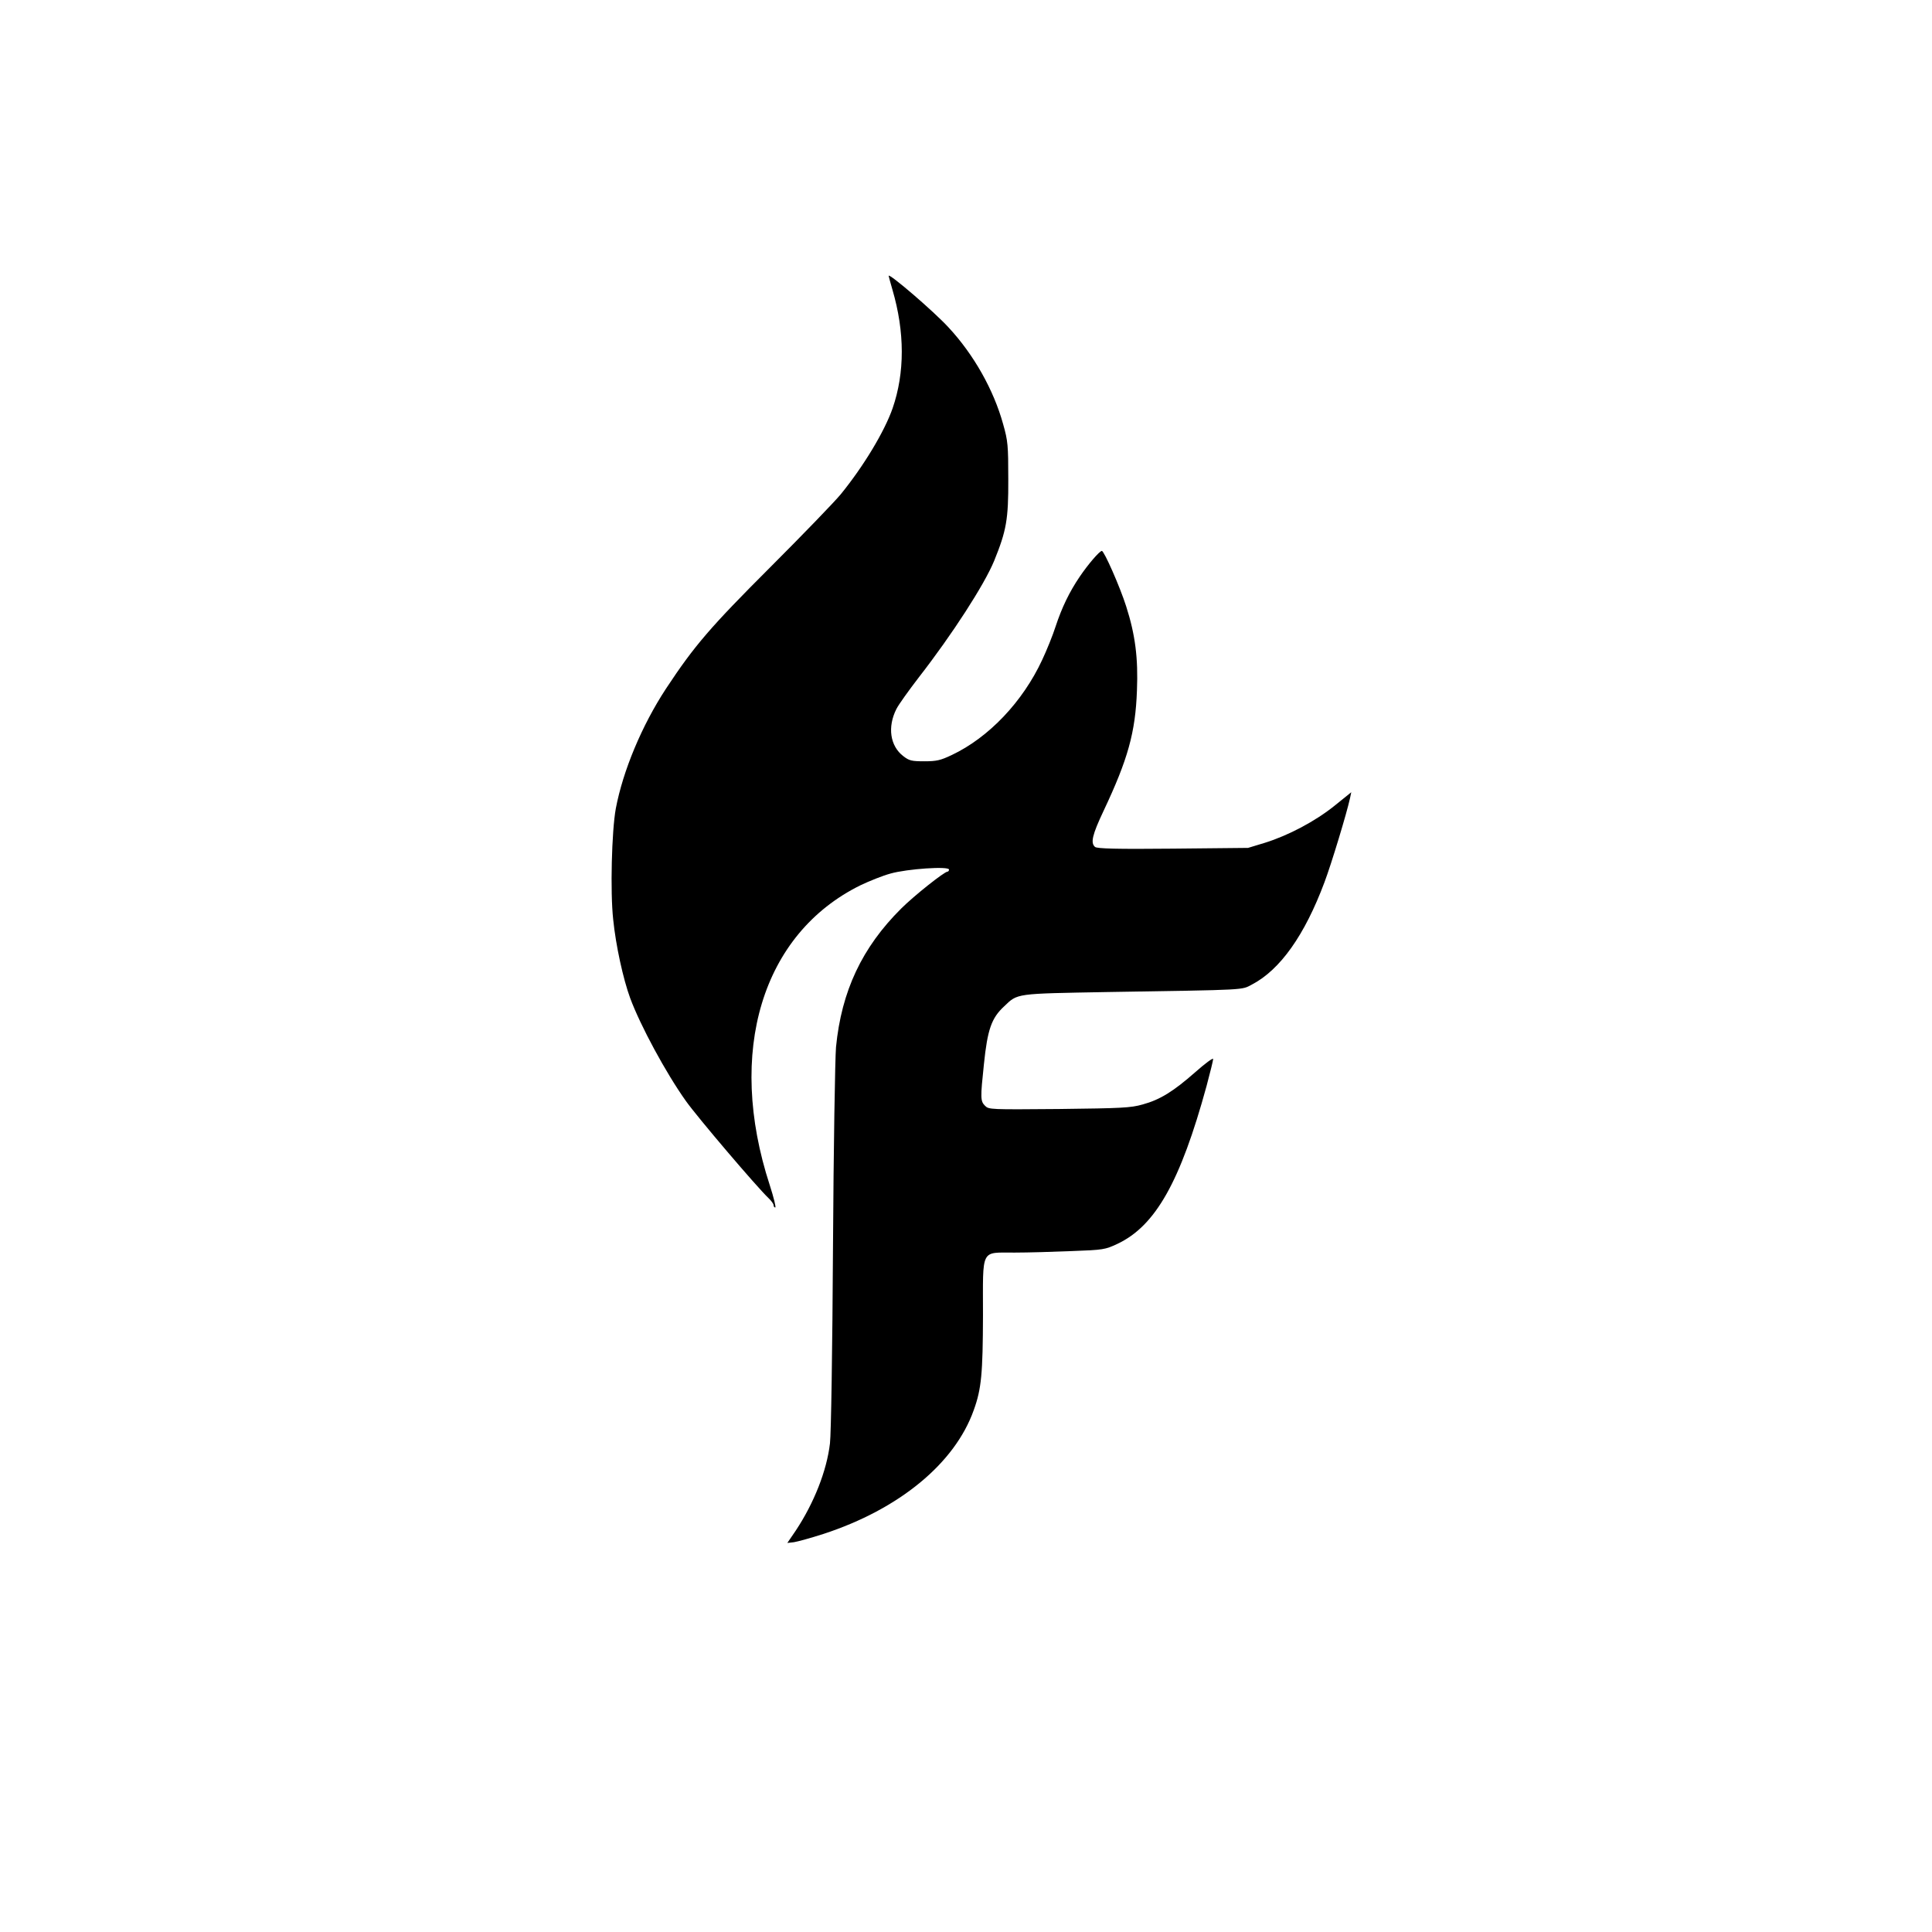 <?xml version="1.0" standalone="no"?>
<!DOCTYPE svg PUBLIC "-//W3C//DTD SVG 20010904//EN"
 "http://www.w3.org/TR/2001/REC-SVG-20010904/DTD/svg10.dtd">
<svg version="1.0" xmlns="http://www.w3.org/2000/svg"
 width="1024pt" height="1024pt" viewBox="0 0 1024 1024"
 preserveAspectRatio="xMidYMid meet">

<g transform="translate(0,1024) scale(0.1,-0.1)"
fill="#000000" stroke="none">
<path d="M4710 8778 c0 -2 9 -35 20 -73 66 -225 66 -441 1 -629 -43 -123 -153
-306 -275 -456 -34 -41 -201 -214 -372 -385 -318 -318 -403 -416 -554 -645
-128 -195 -228 -435 -266 -635 -22 -120 -30 -443 -14 -588 14 -139 53 -316 90
-417 54 -146 189 -396 295 -545 60 -85 376 -456 438 -515 15 -14 27 -31 27
-37 0 -7 4 -13 9 -13 5 0 -8 53 -29 118 -231 707 -41 1333 481 1590 46 22 118
51 159 62 88 25 310 40 310 21 0 -6 -4 -11 -8 -11 -17 0 -179 -129 -246 -196
-207 -206 -316 -437 -345 -734 -5 -58 -13 -535 -16 -1060 -3 -540 -10 -992
-16 -1040 -17 -146 -85 -317 -181 -462 l-45 -66 35 4 c19 3 89 22 157 44 401
131 696 374 796 656 41 113 48 194 49 502 0 361 -15 332 168 333 70 0 206 4
302 8 168 6 178 8 242 38 202 95 334 329 473 837 19 71 35 136 35 143 0 8 -42
-23 -94 -69 -117 -103 -188 -147 -280 -172 -63 -18 -111 -20 -443 -24 -365 -3
-372 -3 -392 17 -25 25 -25 41 -6 221 19 184 40 244 107 306 73 70 57 67 548
76 755 12 708 10 766 40 149 78 279 261 384 542 37 98 118 366 135 444 l7 33
-88 -71 c-103 -83 -245 -158 -370 -197 l-89 -27 -398 -4 c-299 -3 -402 0 -413
9 -25 21 -15 64 45 191 129 273 169 416 177 638 7 172 -9 296 -57 446 -33 104
-117 294 -129 294 -12 0 -73 -71 -117 -136 -55 -81 -95 -164 -128 -264 -15
-47 -47 -126 -71 -177 -103 -222 -283 -412 -480 -505 -59 -28 -80 -33 -145
-33 -67 0 -80 3 -111 27 -71 54 -85 155 -37 250 12 24 66 99 119 168 178 229
347 491 399 617 65 160 76 220 75 433 0 179 -2 203 -27 291 -50 182 -156 370
-290 514 -78 85 -317 290 -317 273z"/>
</g>
</svg>
